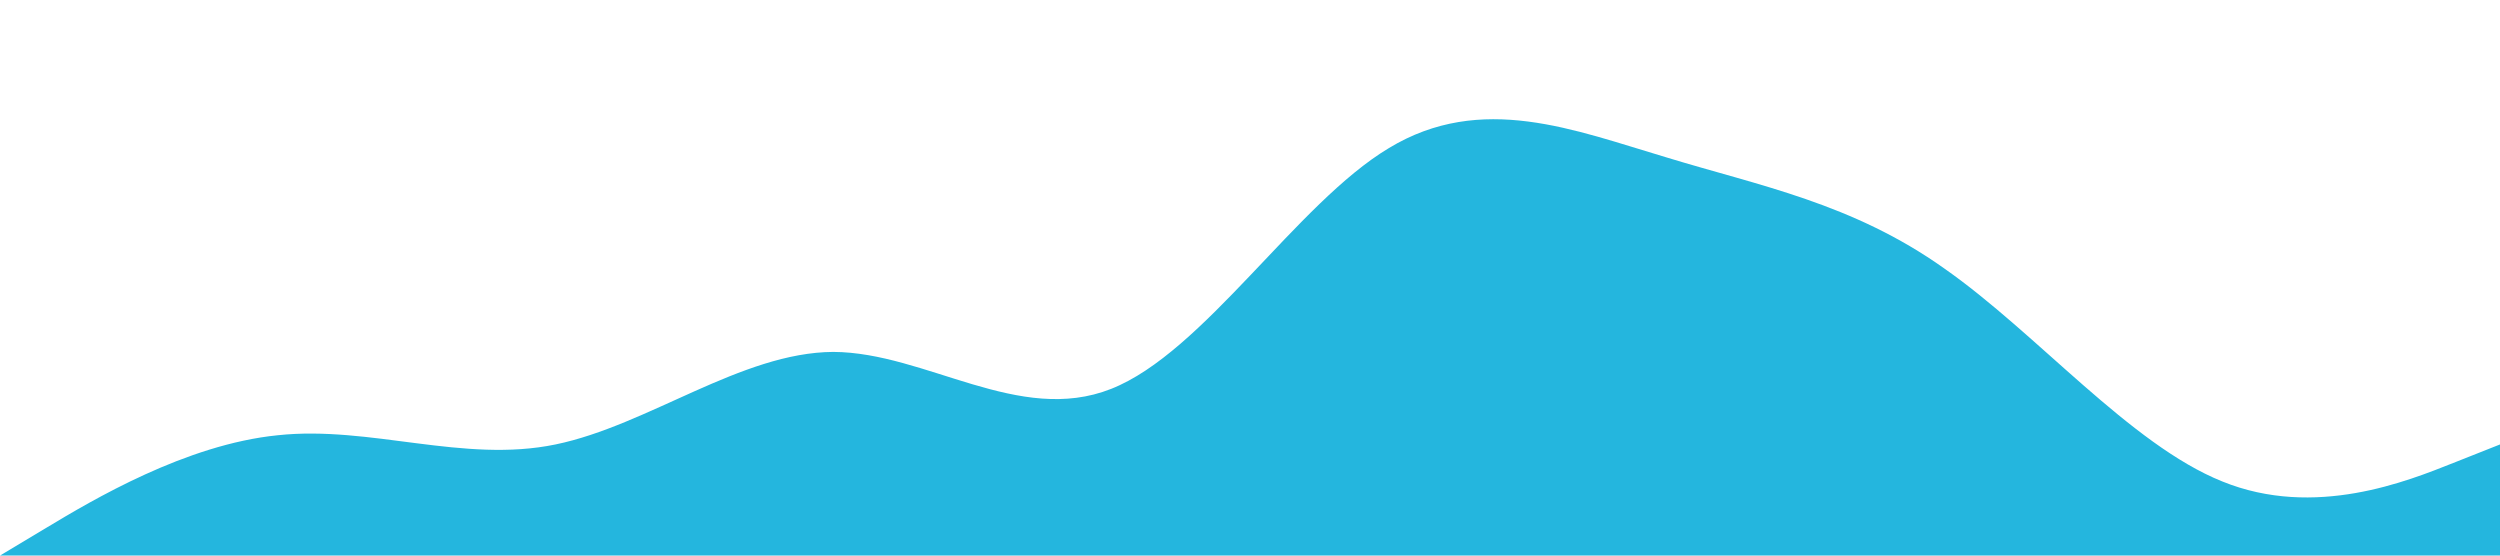 <?xml version="1.0" standalone="no"?><svg xmlns="http://www.w3.org/2000/svg" viewBox="0 0 1440 320"><path fill="#24b6de" fill-opacity="1" d="M0,320L26.7,304C53.3,288,107,256,160,250.7C213.3,245,267,267,320,256C373.3,245,427,203,480,202.7C533.3,203,587,245,640,224C693.3,203,747,117,800,85.3C853.3,53,907,75,960,90.7C1013.3,107,1067,117,1120,154.7C1173.3,192,1227,256,1280,277.3C1333.3,299,1387,277,1413,266.7L1440,256L1440,320L1413.3,320C1386.7,320,1333,320,1280,320C1226.7,320,1173,320,1120,320C1066.7,320,1013,320,960,320C906.7,320,853,320,800,320C746.7,320,693,320,640,320C586.7,320,533,320,480,320C426.7,320,373,320,320,320C266.7,320,213,320,160,320C106.7,320,53,320,27,320L0,320Z"></path></svg>